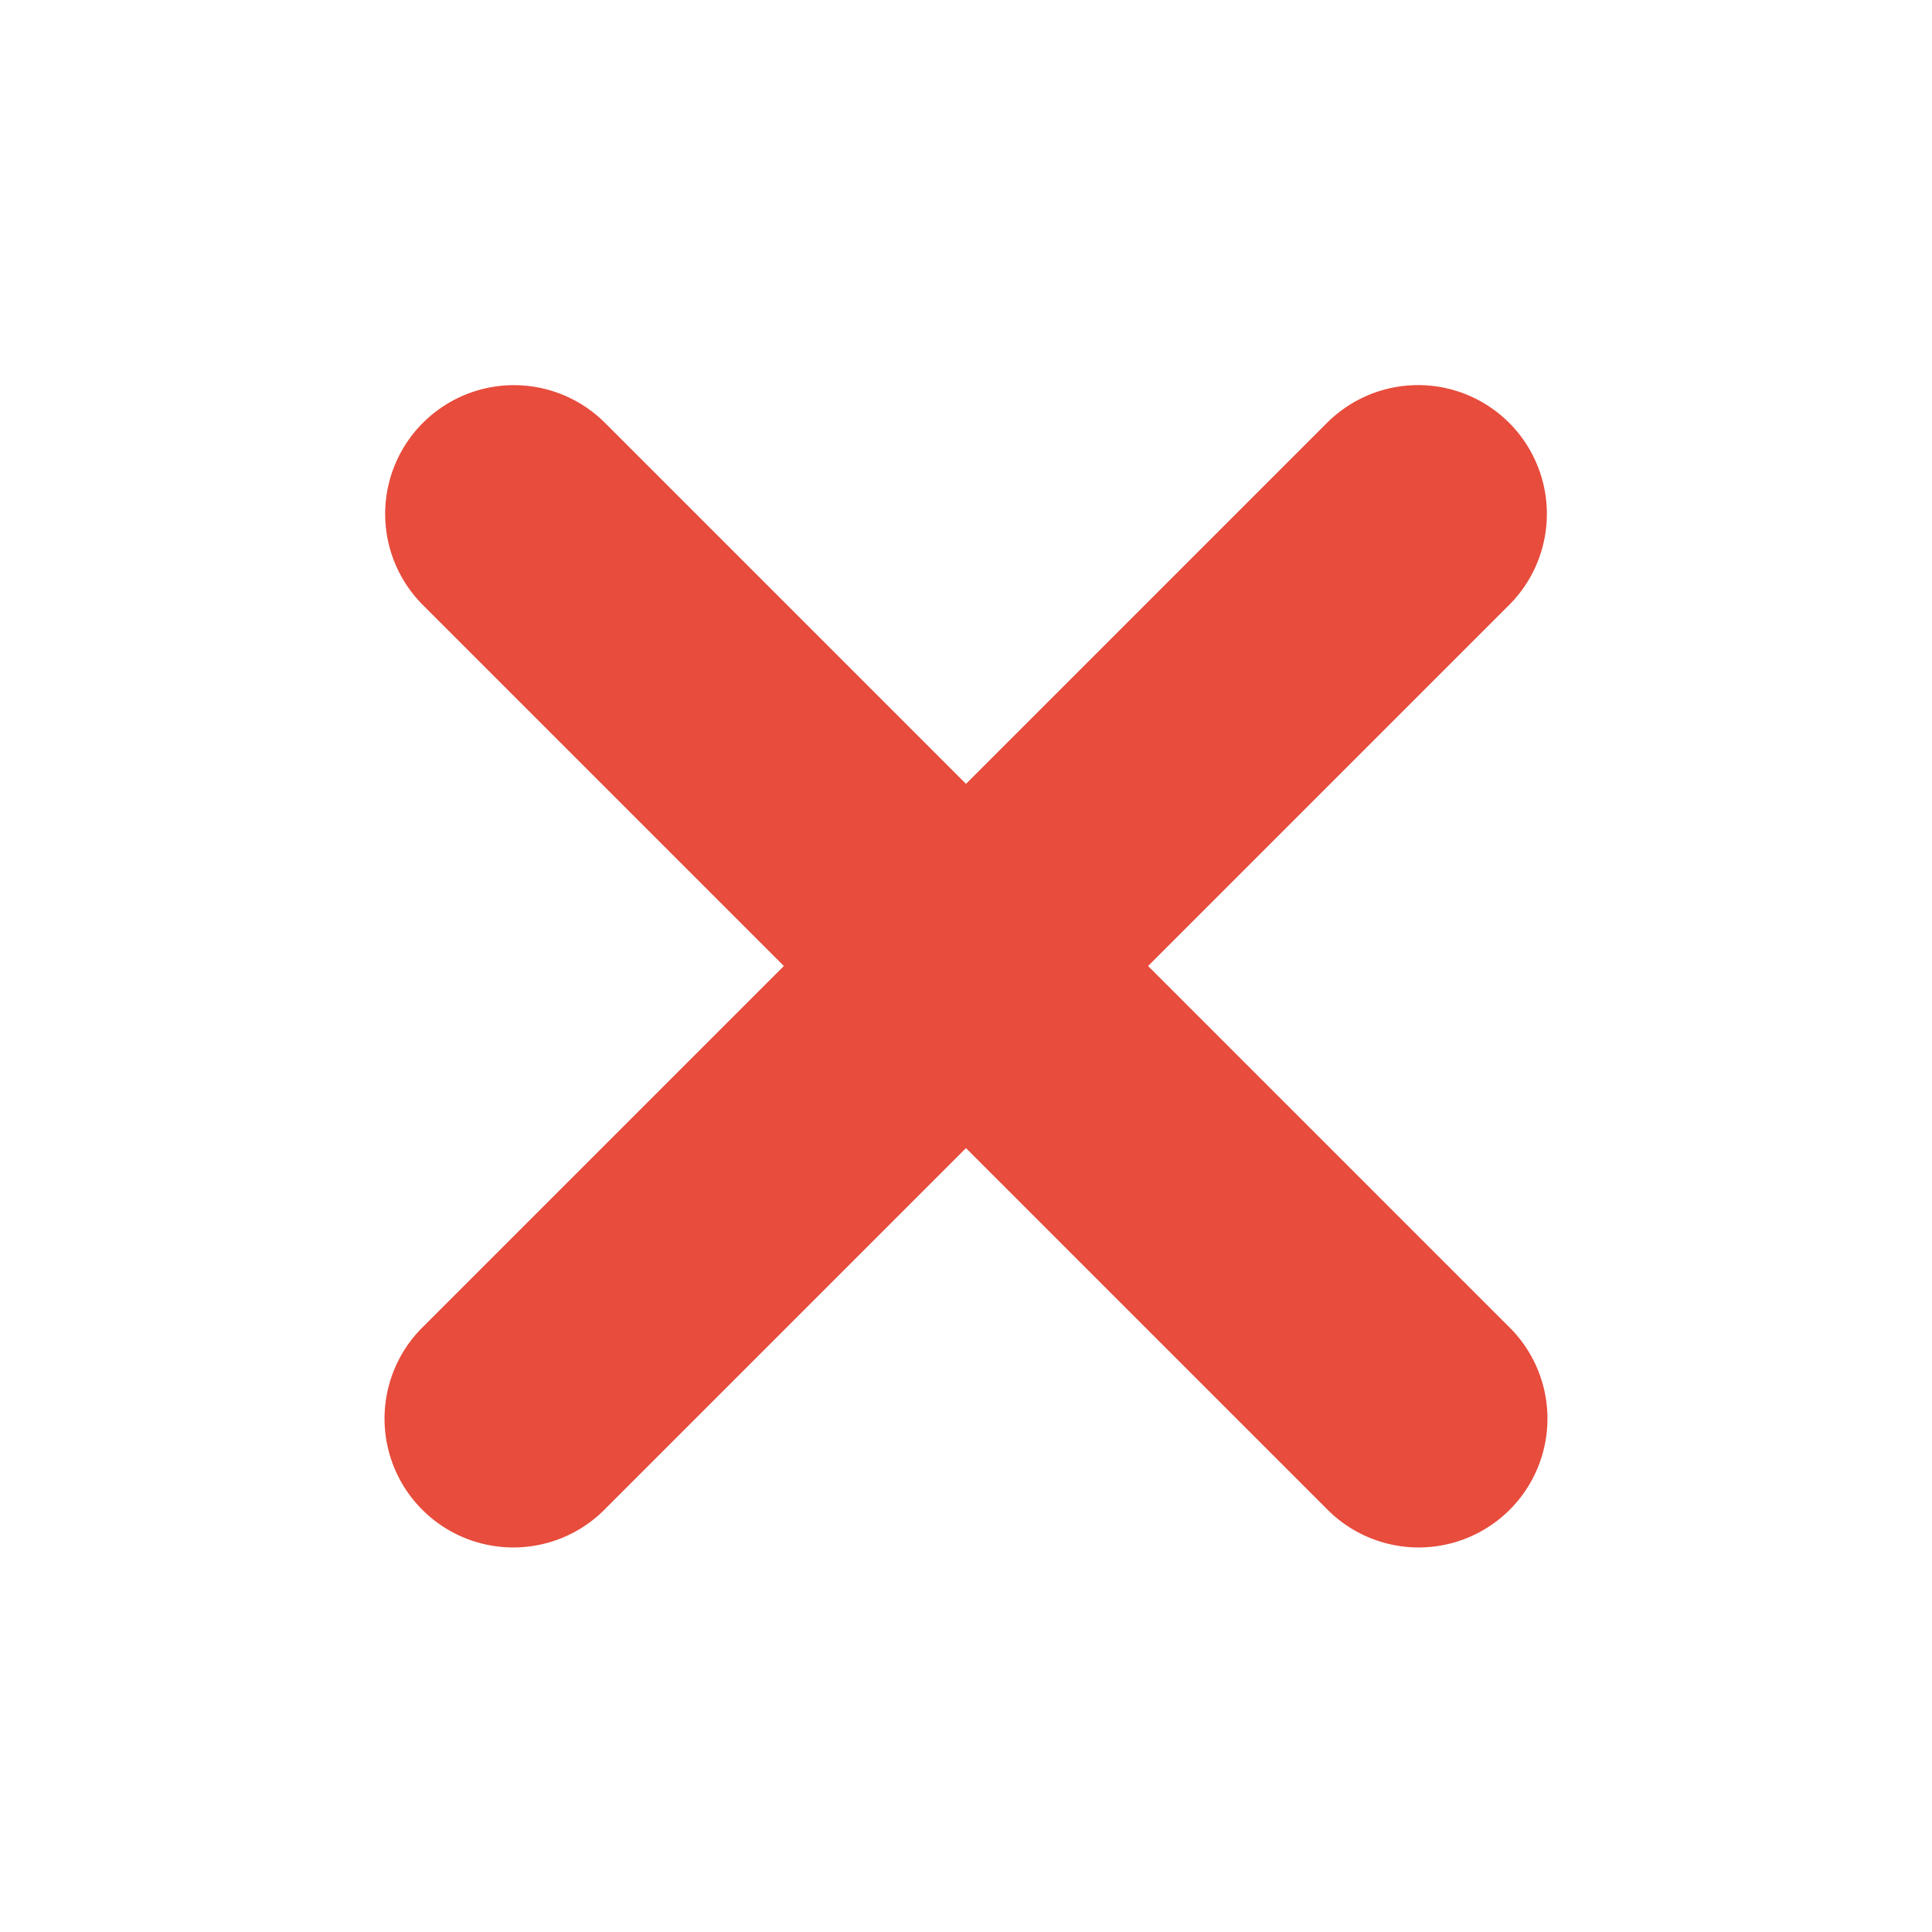 <svg xmlns="http://www.w3.org/2000/svg" x="0px" y="0px"
width="24" height="24"
viewBox="0 0 172 172"
style=" fill:#000000;">
    <g fill="none" fill-rule="nonzero" stroke="none" stroke-width="1" stroke-linecap="butt" stroke-linejoin="miter" stroke-miterlimit="10" stroke-dasharray="" stroke-dashoffset="0" font-family="none" font-weight="none" font-size="none" text-anchor="none" style="mix-blend-mode: normal">
        <path d="M0,172v-172h172v172z" fill="none"></path>
        <g fill="#e74c3c">
            <path d="M45.743,34.288c-4.664,0.006 -8.86,2.836 -10.613,7.158c-1.753,4.322 -0.714,9.275 2.629,12.528l32.026,32.026l-32.026,32.026c-2.996,2.876 -4.202,7.147 -3.155,11.165c1.048,4.018 4.186,7.156 8.204,8.204c4.018,1.048 8.289,-0.159 11.165,-3.155l32.026,-32.026l32.026,32.026c2.876,2.996 7.147,4.202 11.165,3.155c4.018,-1.048 7.157,-4.186 8.204,-8.204c1.048,-4.018 -0.159,-8.289 -3.155,-11.165l-32.026,-32.026l32.026,-32.026c3.391,-3.297 4.411,-8.337 2.568,-12.693c-1.843,-4.356 -6.172,-7.133 -10.899,-6.993c-2.979,0.089 -5.806,1.334 -7.883,3.471l-32.026,32.026l-32.026,-32.026c-2.162,-2.222 -5.131,-3.474 -8.23,-3.471z"></path>
        </g>
    </g>
</svg>